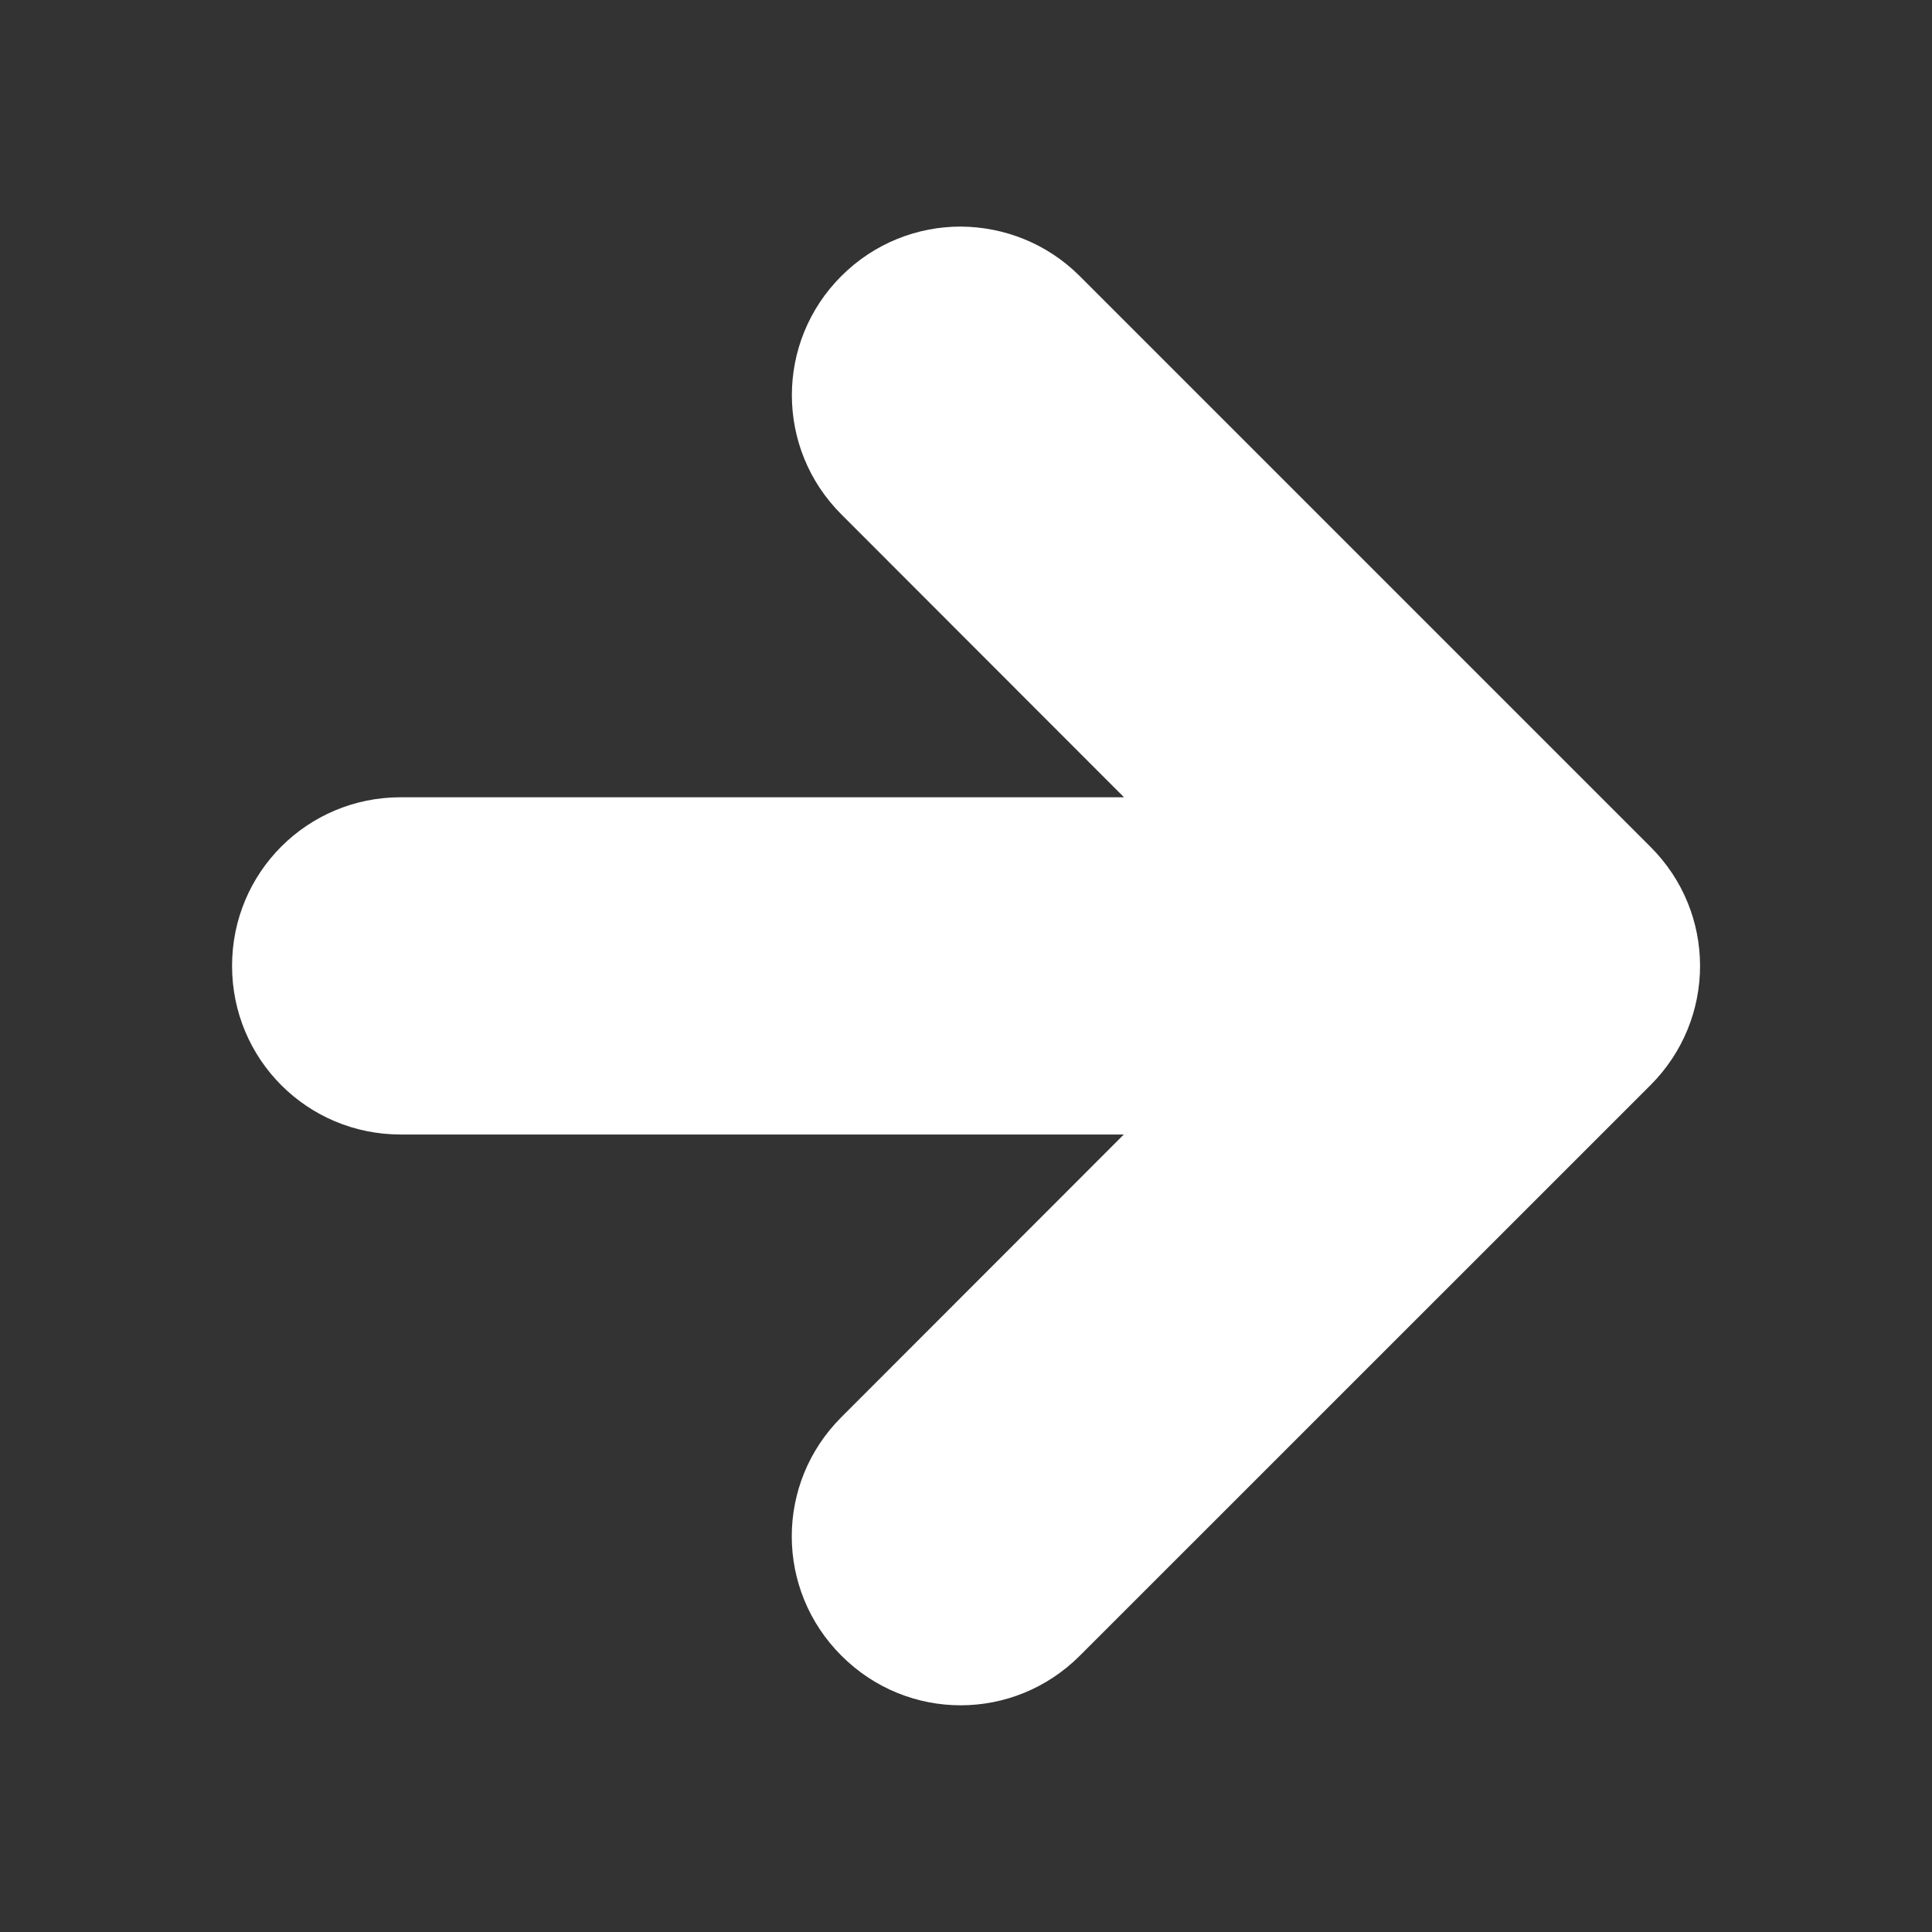 <?xml version="1.0" encoding="UTF-8" standalone="no"?>
<!-- Created with Inkscape (http://www.inkscape.org/) -->

<svg
   width="32"
   height="32"
   viewBox="0 0 8.467 8.467"
   version="1.1"
   id="svg5"
   inkscape:version="1.1.2 (b8e25be833, 2022-02-05)"
   sodipodi:docname="arrow.svg"
   xmlns:inkscape="http://www.inkscape.org/namespaces/inkscape"
   xmlns:sodipodi="http://sodipodi.sourceforge.net/DTD/sodipodi-0.dtd"
   xmlns="http://www.w3.org/2000/svg"
   xmlns:svg="http://www.w3.org/2000/svg">
  <rect x="0" y="0" width="8.467" height="8.467" fill="#333333" stroke="none"/>
  <sodipodi:namedview
     id="namedview7"
     pagecolor="#505050"
     bordercolor="#ffffff"
     borderopacity="1"
     inkscape:pageshadow="0"
     inkscape:pageopacity="0"
     inkscape:pagecheckerboard="1"
     inkscape:document-units="mm"
     showgrid="false"
     units="px"
     inkscape:zoom="17.360943"
     inkscape:cx="12.153718"
     inkscape:cy="14.774543"
     inkscape:window-width="1440"
     inkscape:window-height="838"
     inkscape:window-x="-8"
     inkscape:window-y="-8"
     inkscape:window-maximized="1"
     inkscape:current-layer="layer1" />
  <defs
     id="defs2" />
  <g
     inkscape:label="Camada 1"
     inkscape:groupmode="layer"
     id="layer1">
    <path
       id="rect31"
       style="fill:#ffffff;stroke-width:0.265"
       d="M 4.21,0.993 C 4.021,0.993 3.832,1.065 3.687,1.21 3.398,1.499 3.398,1.966 3.688,2.255 l 1.238,1.239 H 1.756 c -0.409,0 -0.739,0.329 -0.739,0.739 0,0.409 0.329,0.739 0.739,0.739 H 4.925 L 3.687,6.211 c -0.29,0.29 -0.289,0.756 5.168e-4,1.045 0.29,0.29 0.755,0.29 1.045,0 L 7.233,4.756 c 0.29,-0.29 0.29,-0.756 0,-1.045 L 4.732,1.21 C 4.588,1.066 4.399,0.994 4.21,0.993 Z" />
  </g>
</svg>
